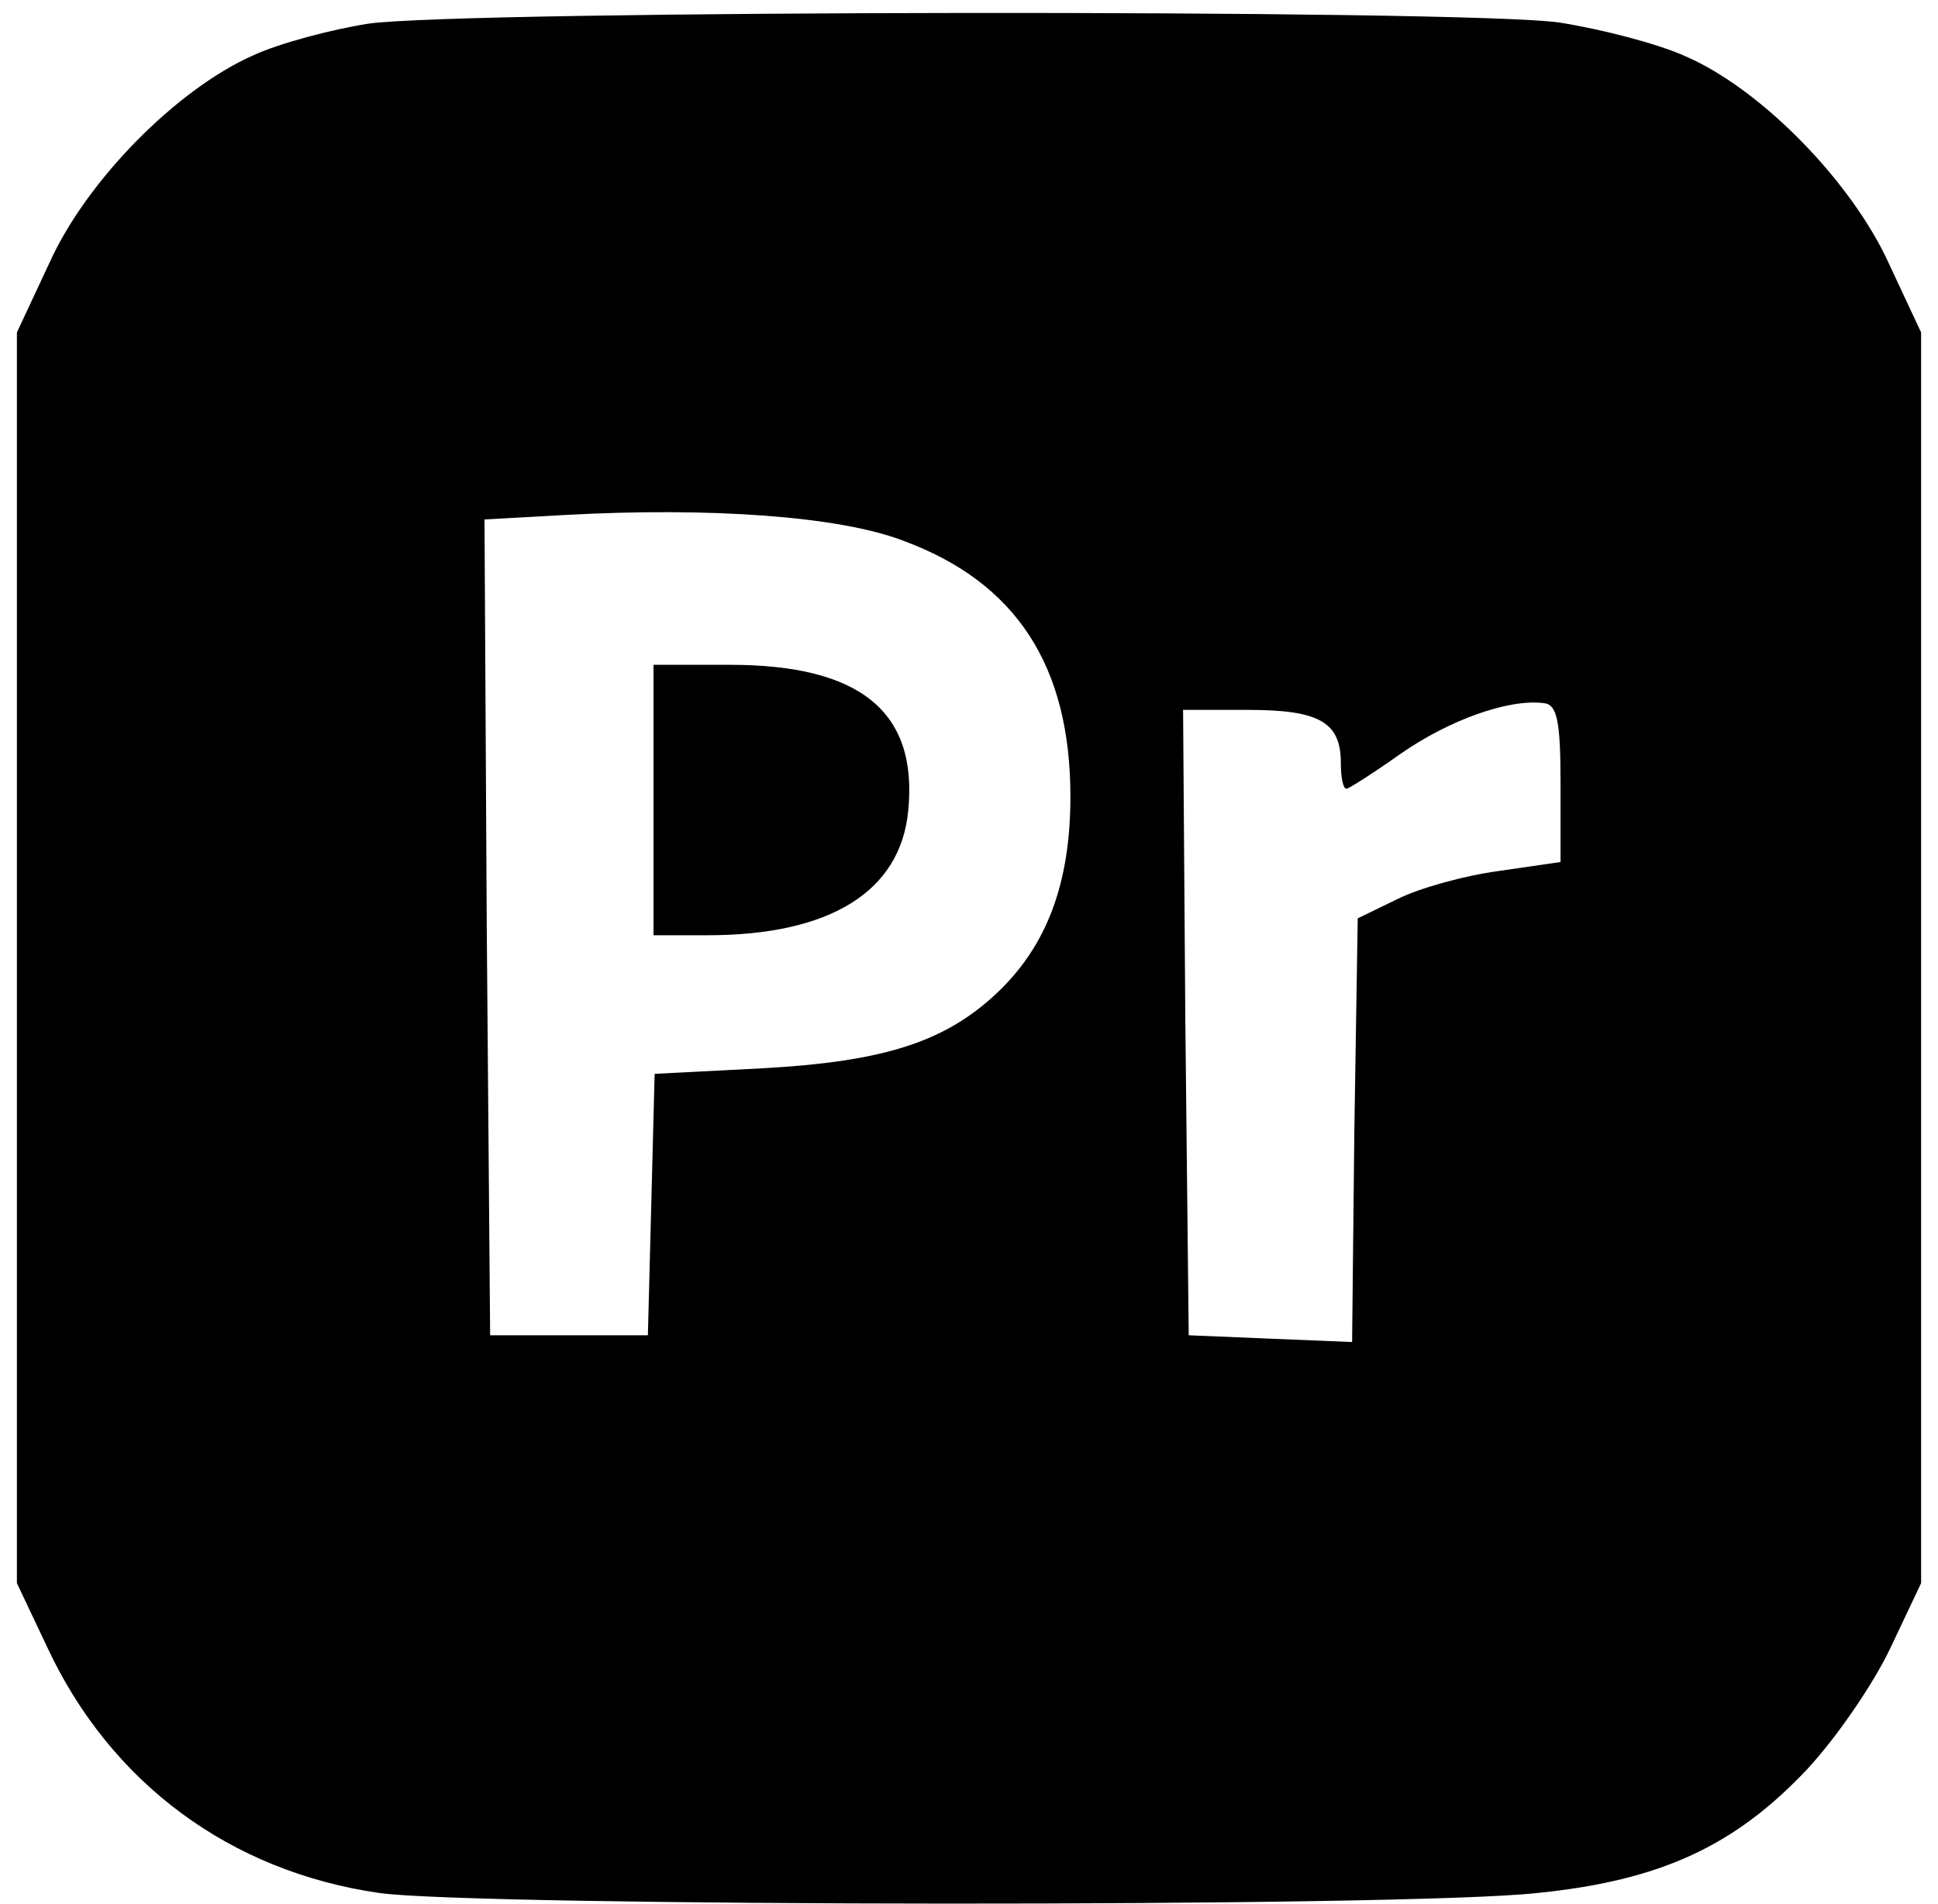 <?xml version="1.0" standalone="no"?>
<!DOCTYPE svg PUBLIC "-//W3C//DTD SVG 20010904//EN"
 "http://www.w3.org/TR/2001/REC-SVG-20010904/DTD/svg10.dtd">
<svg version="1.0" xmlns="http://www.w3.org/2000/svg"
 width="172pt" height="169pt" viewBox="0 0 172 169"
 preserveAspectRatio="xMidYMid meet">

<g transform="translate(0,169) scale(0.1,-0.1)"
fill="#000000" stroke="none">
<path d="M327 1669 c-32 -5 -78 -17 -102 -28 -68 -30 -148 -111 -181 -184
l-29 -62 0 -555 0 -555 27 -57 c56 -120 162 -199 295 -218 87 -12 909 -13
1027 0 110 11 176 42 240 110 26 28 59 76 74 108 l27 57 0 555 0 555 -29 62
c-33 72 -113 154 -180 183 -24 11 -74 24 -112 30 -83 12 -974 11 -1057 -1z
m475 -459 c100 -37 148 -111 148 -227 0 -77 -21 -133 -66 -175 -46 -43 -100
-60 -206 -66 l-97 -5 -3 -116 -3 -116 -70 0 -70 0 -3 362 -2 362 72 4 c128 7
243 -1 300 -23z m583 -215 l0 -70 -55 -8 c-30 -4 -70 -15 -90 -25 l-35 -17 -3
-188 -2 -188 -73 3 -72 3 -3 278 -2 277 58 0 c63 0 82 -11 82 -47 0 -13 2 -23
5 -23 2 0 24 14 48 31 43 30 96 49 127 45 12 -1 15 -16 15 -71z"/>
<path d="M580 980 l0 -120 48 0 c109 0 171 39 178 110 9 88 -42 130 -158 130
l-68 0 0 -120z"/>
</g>
</svg>
